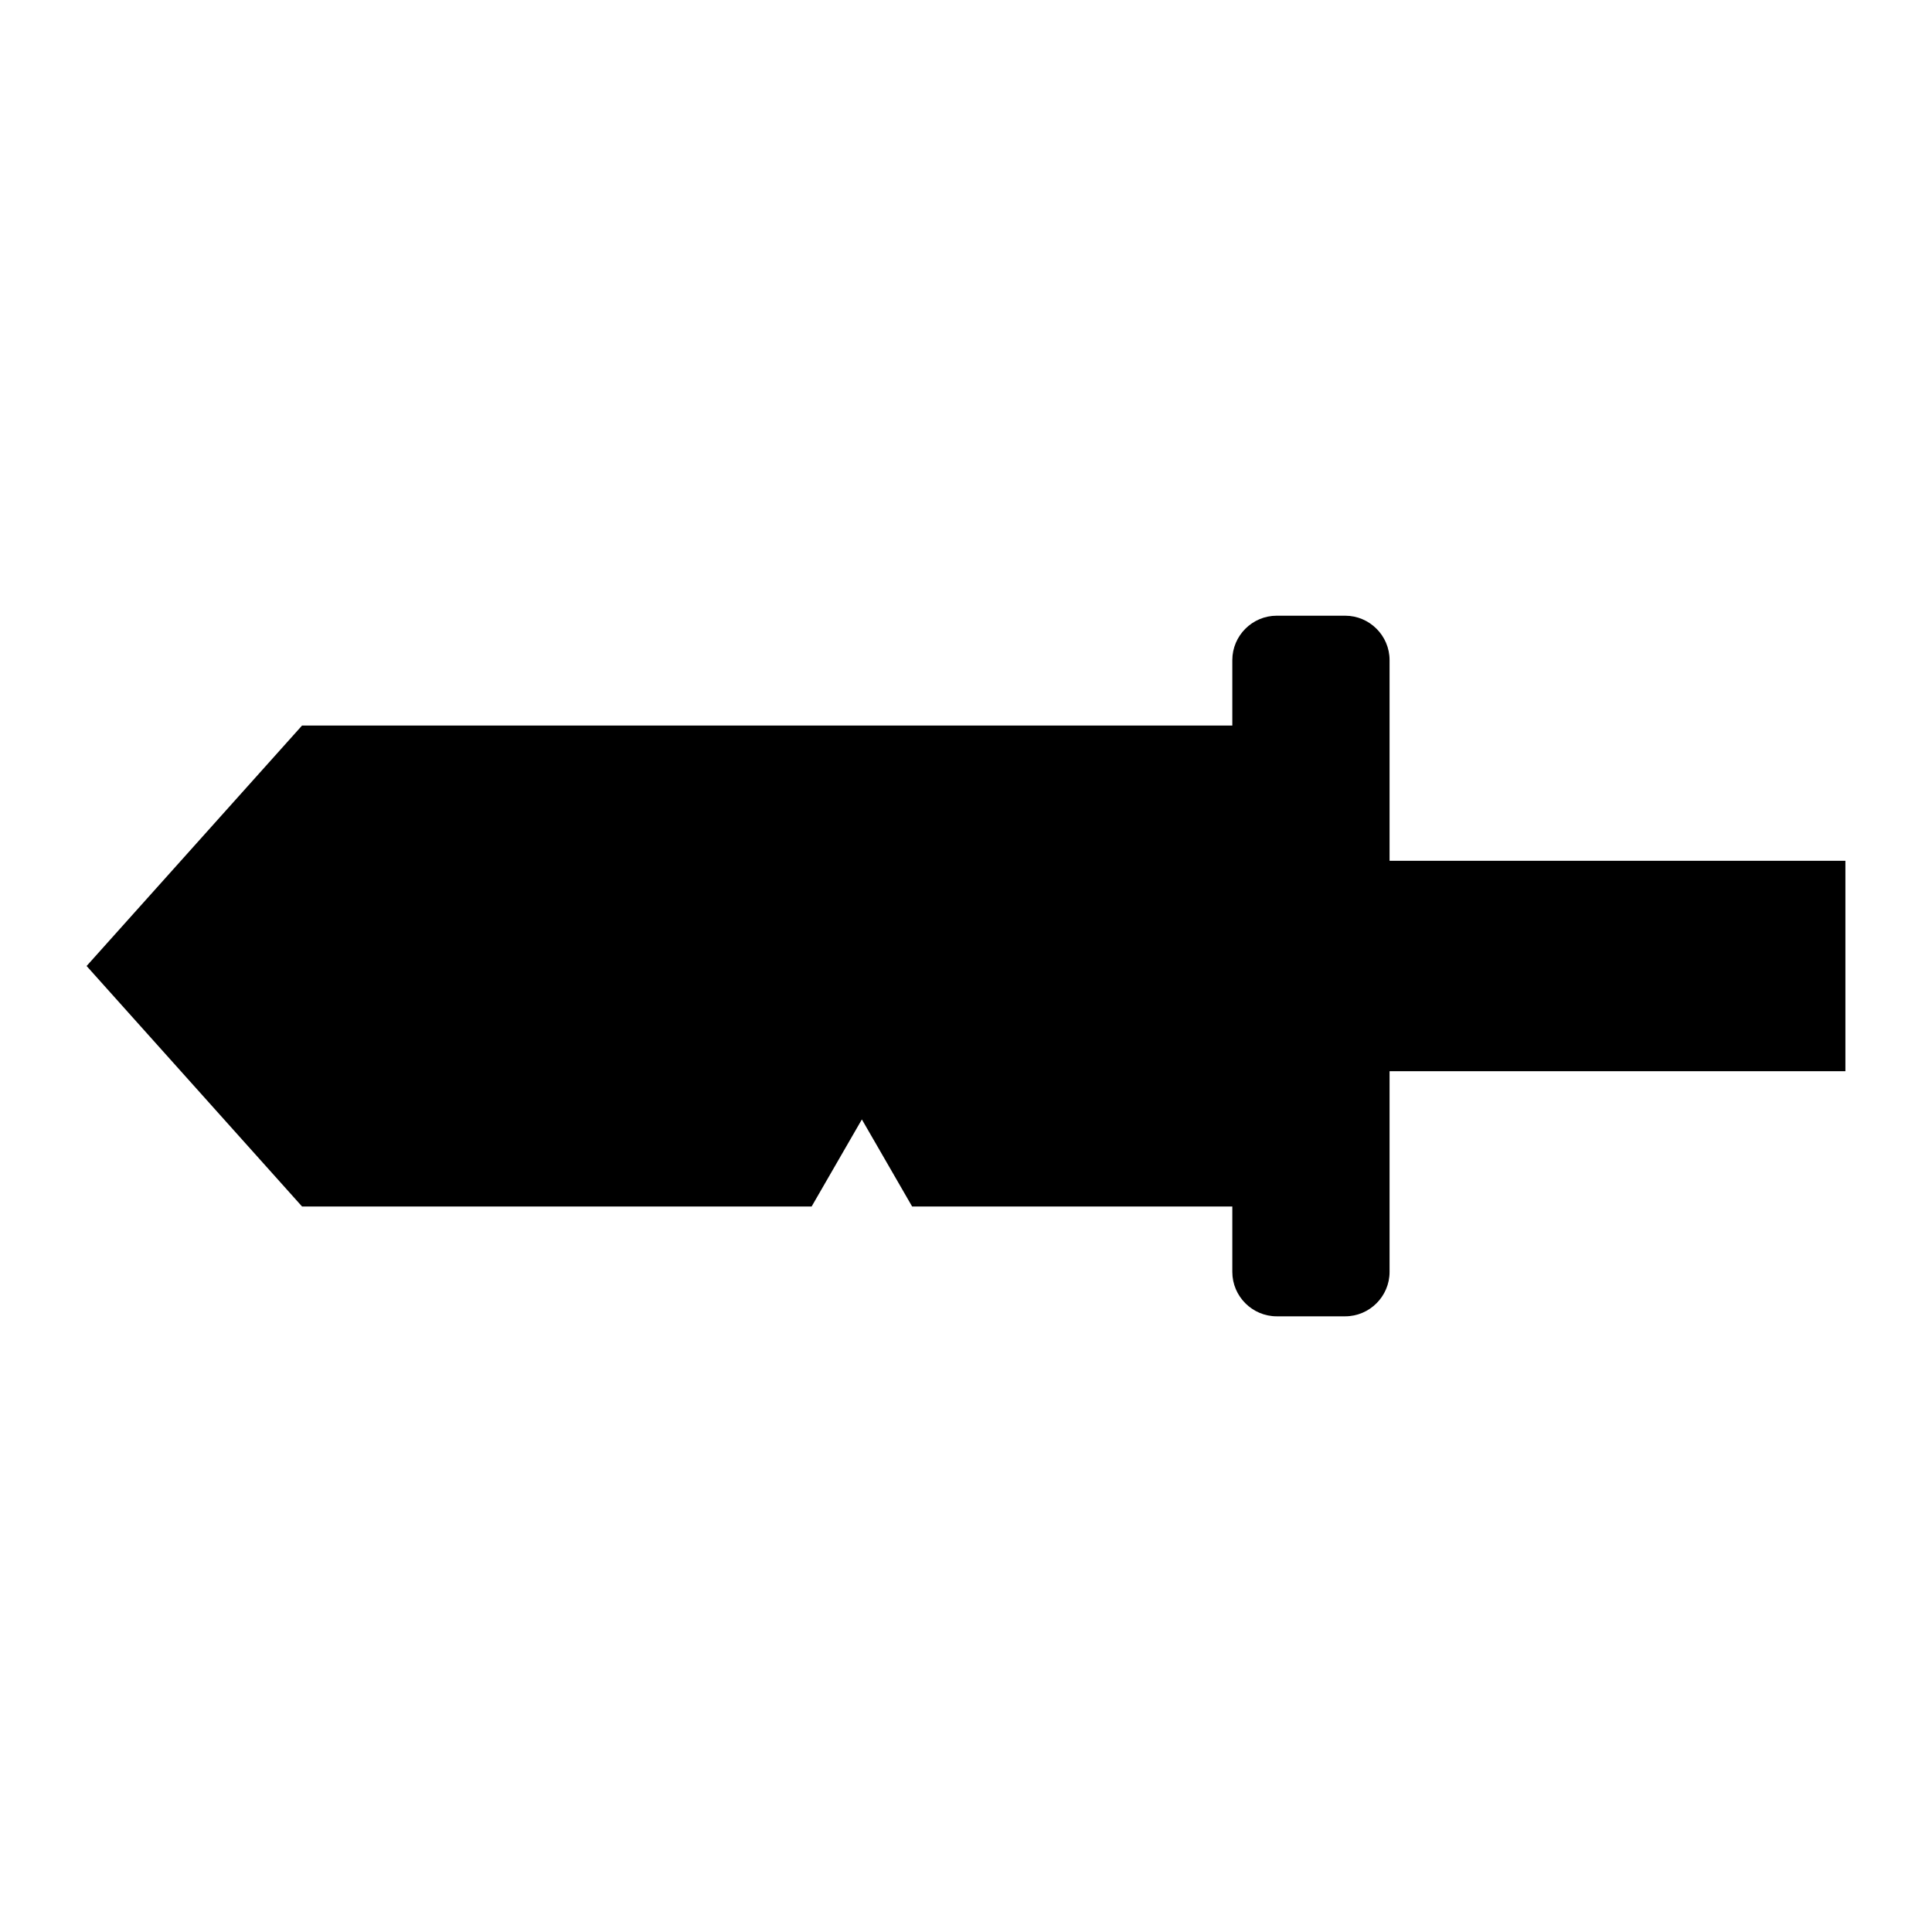 <svg height='100px' width='100px'  fill="#000000" xmlns="http://www.w3.org/2000/svg" xmlns:xlink="http://www.w3.org/1999/xlink" xml:space="preserve" version="1.1" style="shape-rendering:geometricPrecision;text-rendering:geometricPrecision;image-rendering:optimizeQuality;" viewBox="0 0 846.66 846.66" x="0px" y="0px" fill-rule="evenodd" clip-rule="evenodd"><defs><style type="text/css">
   
    .fil0 {fill:#000000}
   
  </style></defs><g><path class="fil0" d="M132.37 528.72l-94.42 -105.39 94.42 -105.38 407.67 0 0 -28.68c0,-10.7 8.76,-19.45 19.46,-19.45l29.99 0c10.7,0 19.46,8.75 19.46,19.45l0 87.96 199.76 0 0 92.21 -199.76 0 0 87.96c0,10.7 -8.76,19.45 -19.46,19.45l-29.99 0c-10.7,0 -19.46,-8.75 -19.46,-19.45l0 -28.68 -140.32 0 -22.02 -38.15 -22.02 38.15 -223.31 0z"></path></g></svg>